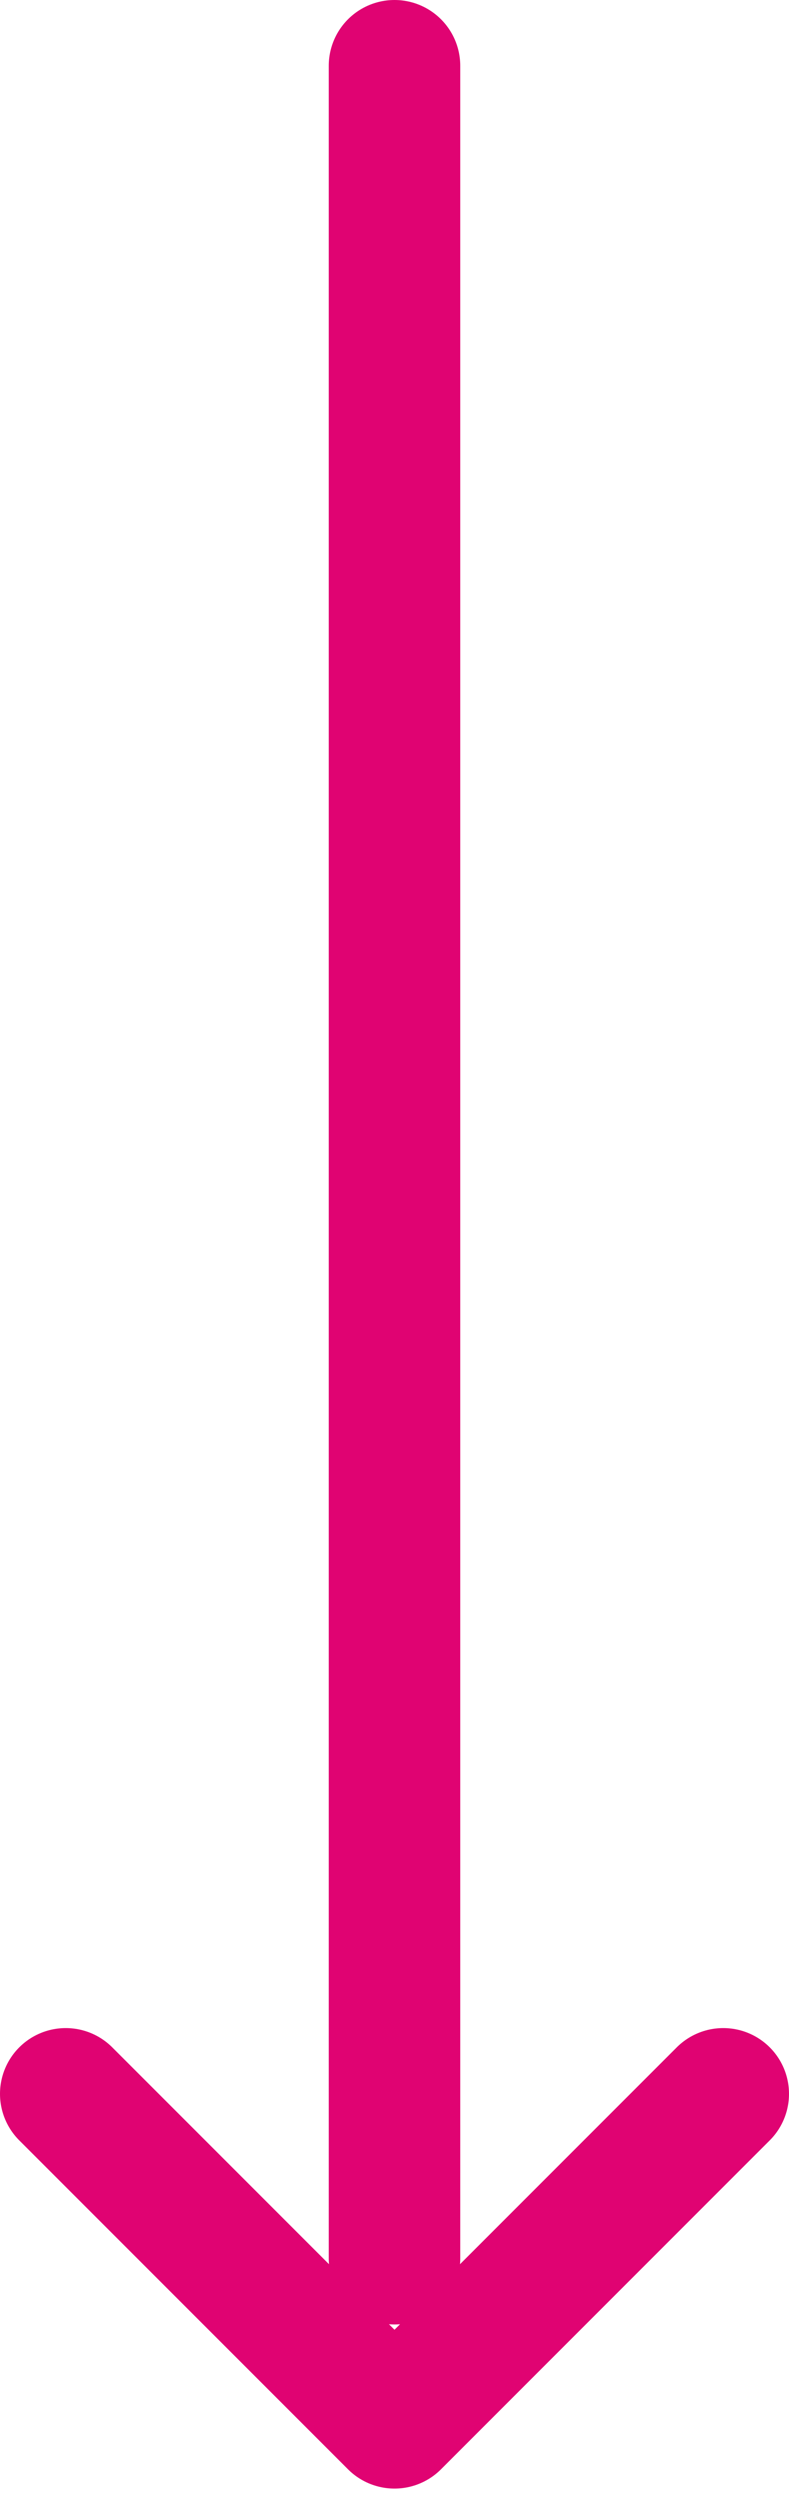 <svg width="36" height="114" xmlns="http://www.w3.org/2000/svg"><g stroke="#E00372" stroke-width="6" fill="none" fill-rule="evenodd" stroke-linecap="round" stroke-linejoin="round"><path d="M18 3v100M3 95.484l15 15 15-15"/></g></svg>